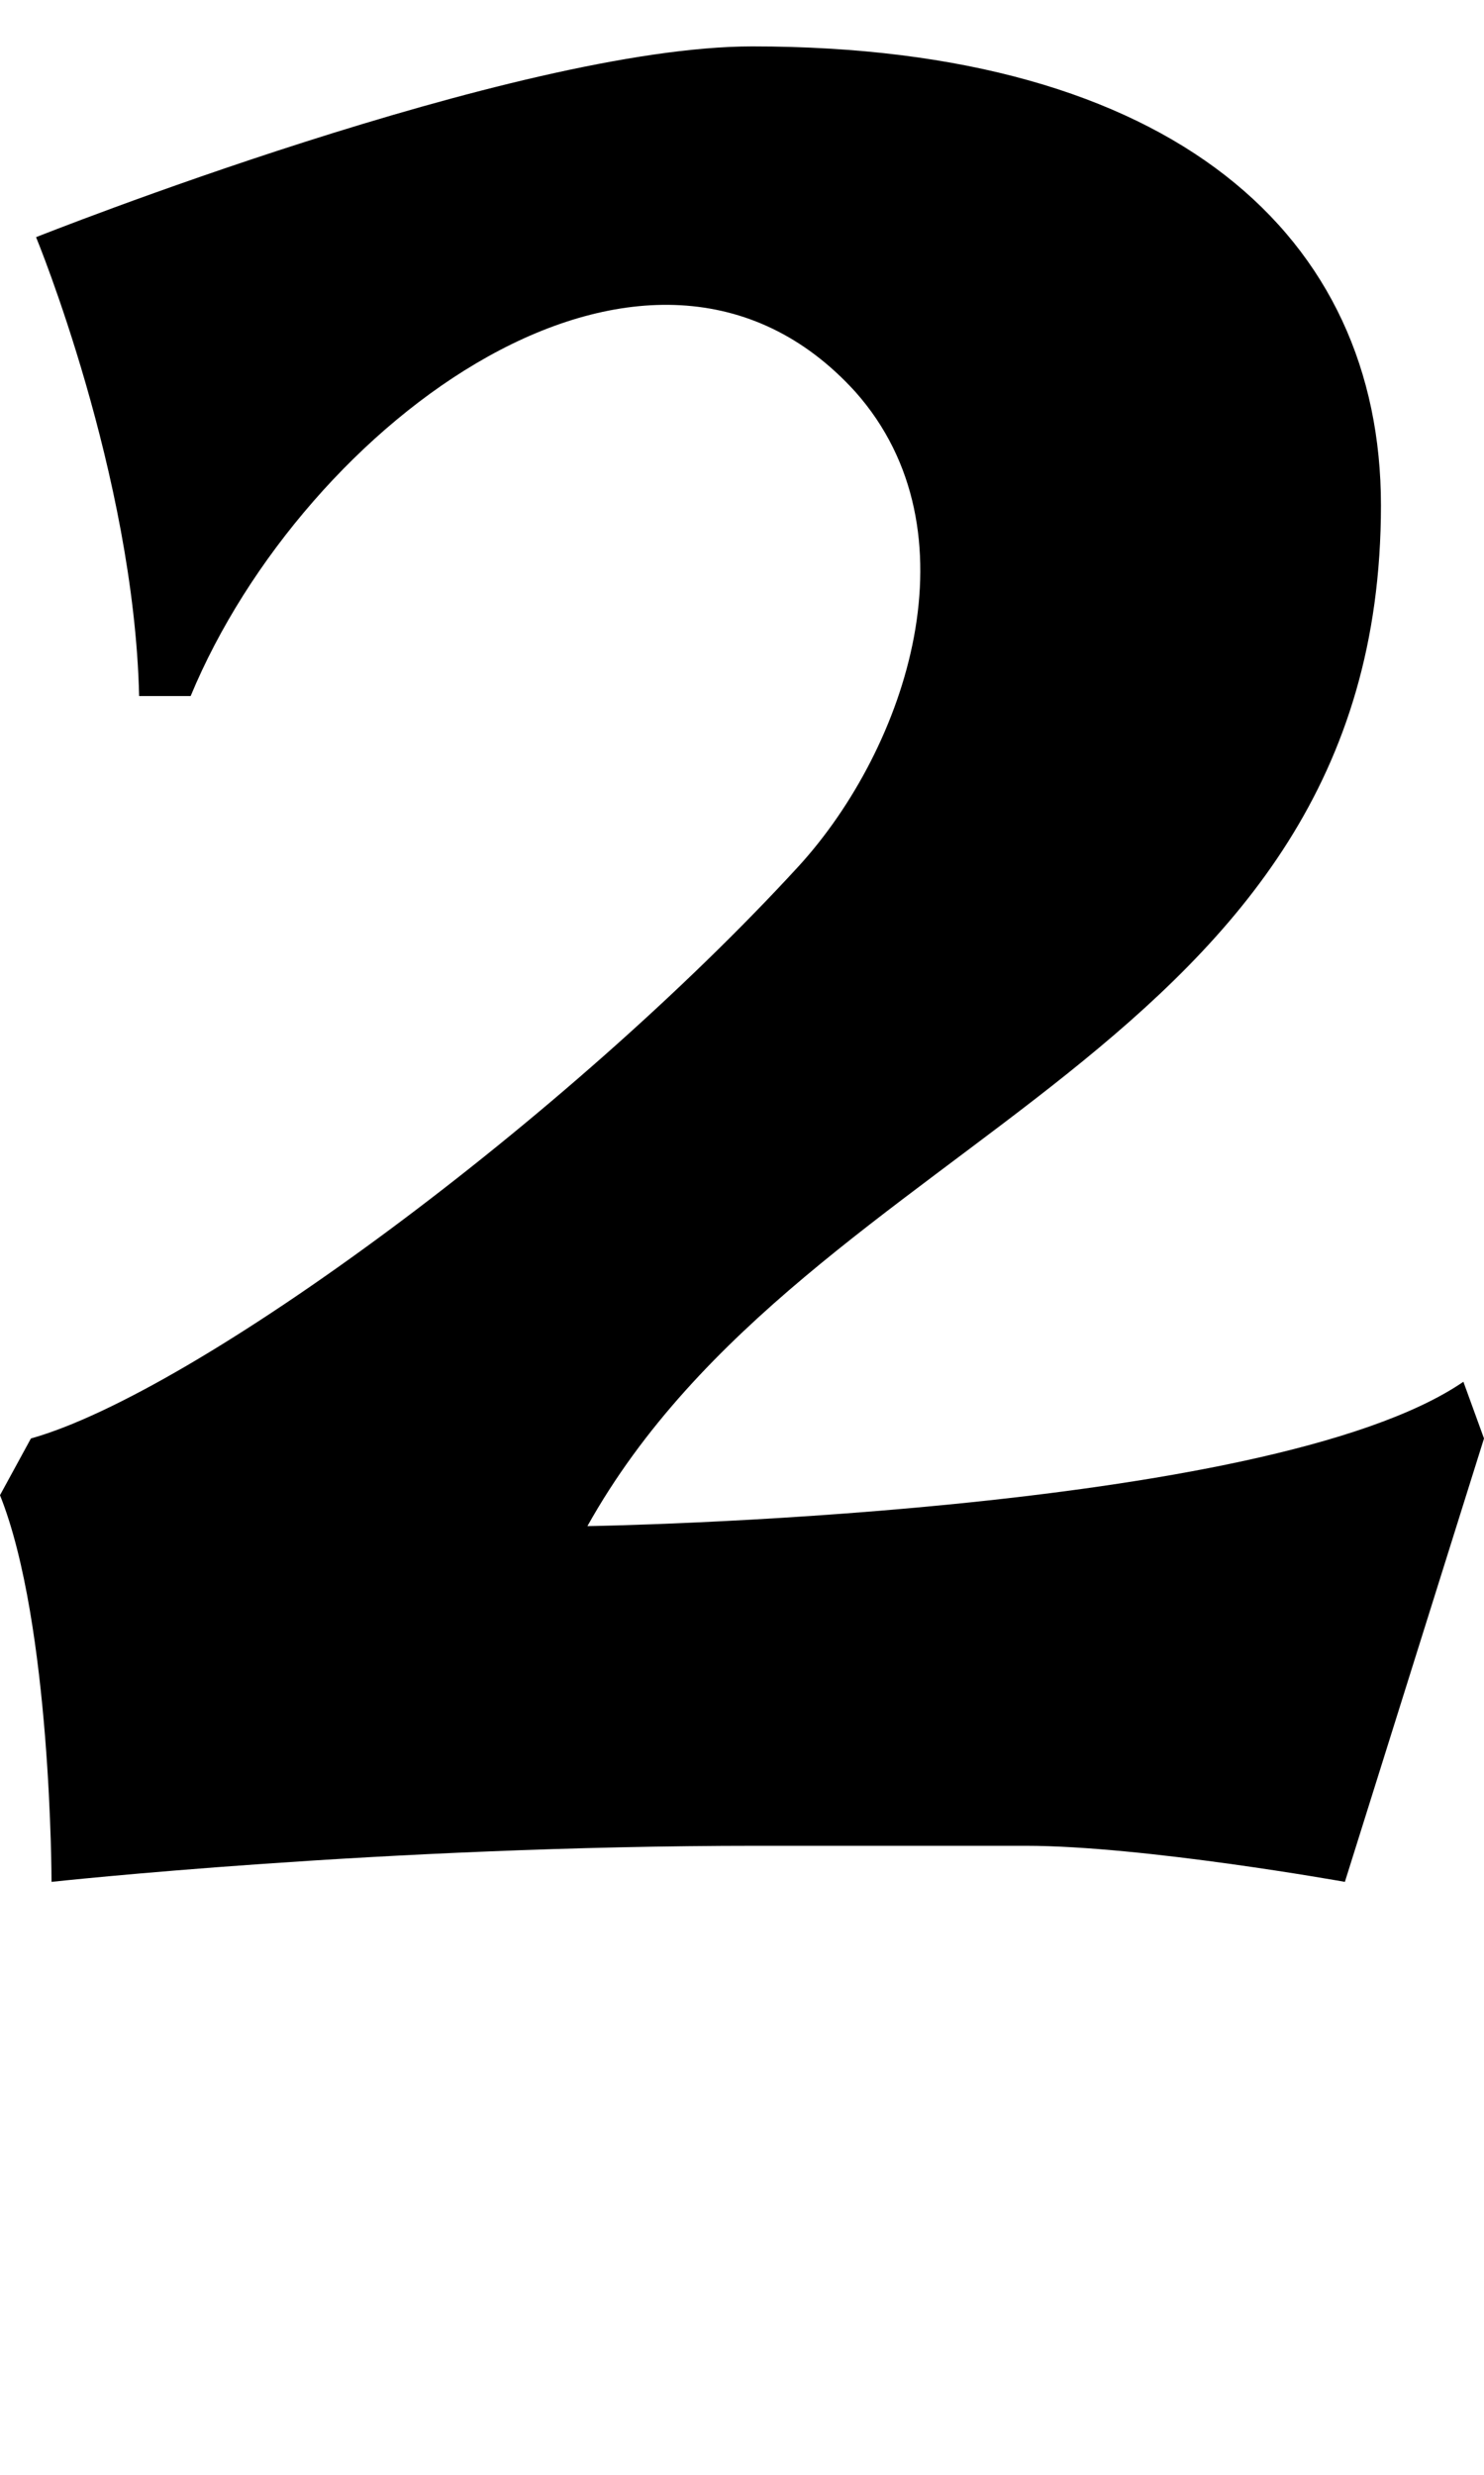 <?xml version="1.0" encoding="utf-8"?>
<!-- Generator: Adobe Illustrator 27.7.0, SVG Export Plug-In . SVG Version: 6.00 Build 0)  -->
<svg version="1.1" id="_레이어_2" xmlns="http://www.w3.org/2000/svg" xmlns:xlink="http://www.w3.org/1999/xlink" x="0px"
	 y="0px" viewBox="0 0 28.8 48" style="enable-background:new 0 0 28.8 48;" xml:space="preserve">
<style type="text/css">
	.st0{fill:none;}
</style>
<g id="_레이어_1-2">
	<path d="M28.8,27.9l-2.7,8.6c0,0-3.9-0.7-6.2-0.7h-5.2C7.4,35.8,1,36.5,1,36.5s0-5-1-7.5l0.6-1.1C3.8,27,11,21.7,15.5,16.8
		c2.1-2.3,3.5-6.5,1.1-9.2C12.6,3.2,5.9,8.2,3.7,13.5h-1c-0.1-4.3-2-8.9-2-8.9c0,0,9.3-3.7,13.9-3.7c8.2,0,12.2,3.7,12.2,8.9
		c0,10.7-11.1,12.1-15.4,19.8c0,0,13.2-0.2,17-2.8L28.8,27.9L28.8,27.9z"/>
	<rect class="st0" width="28.8" height="48"/>
</g>
</svg>

